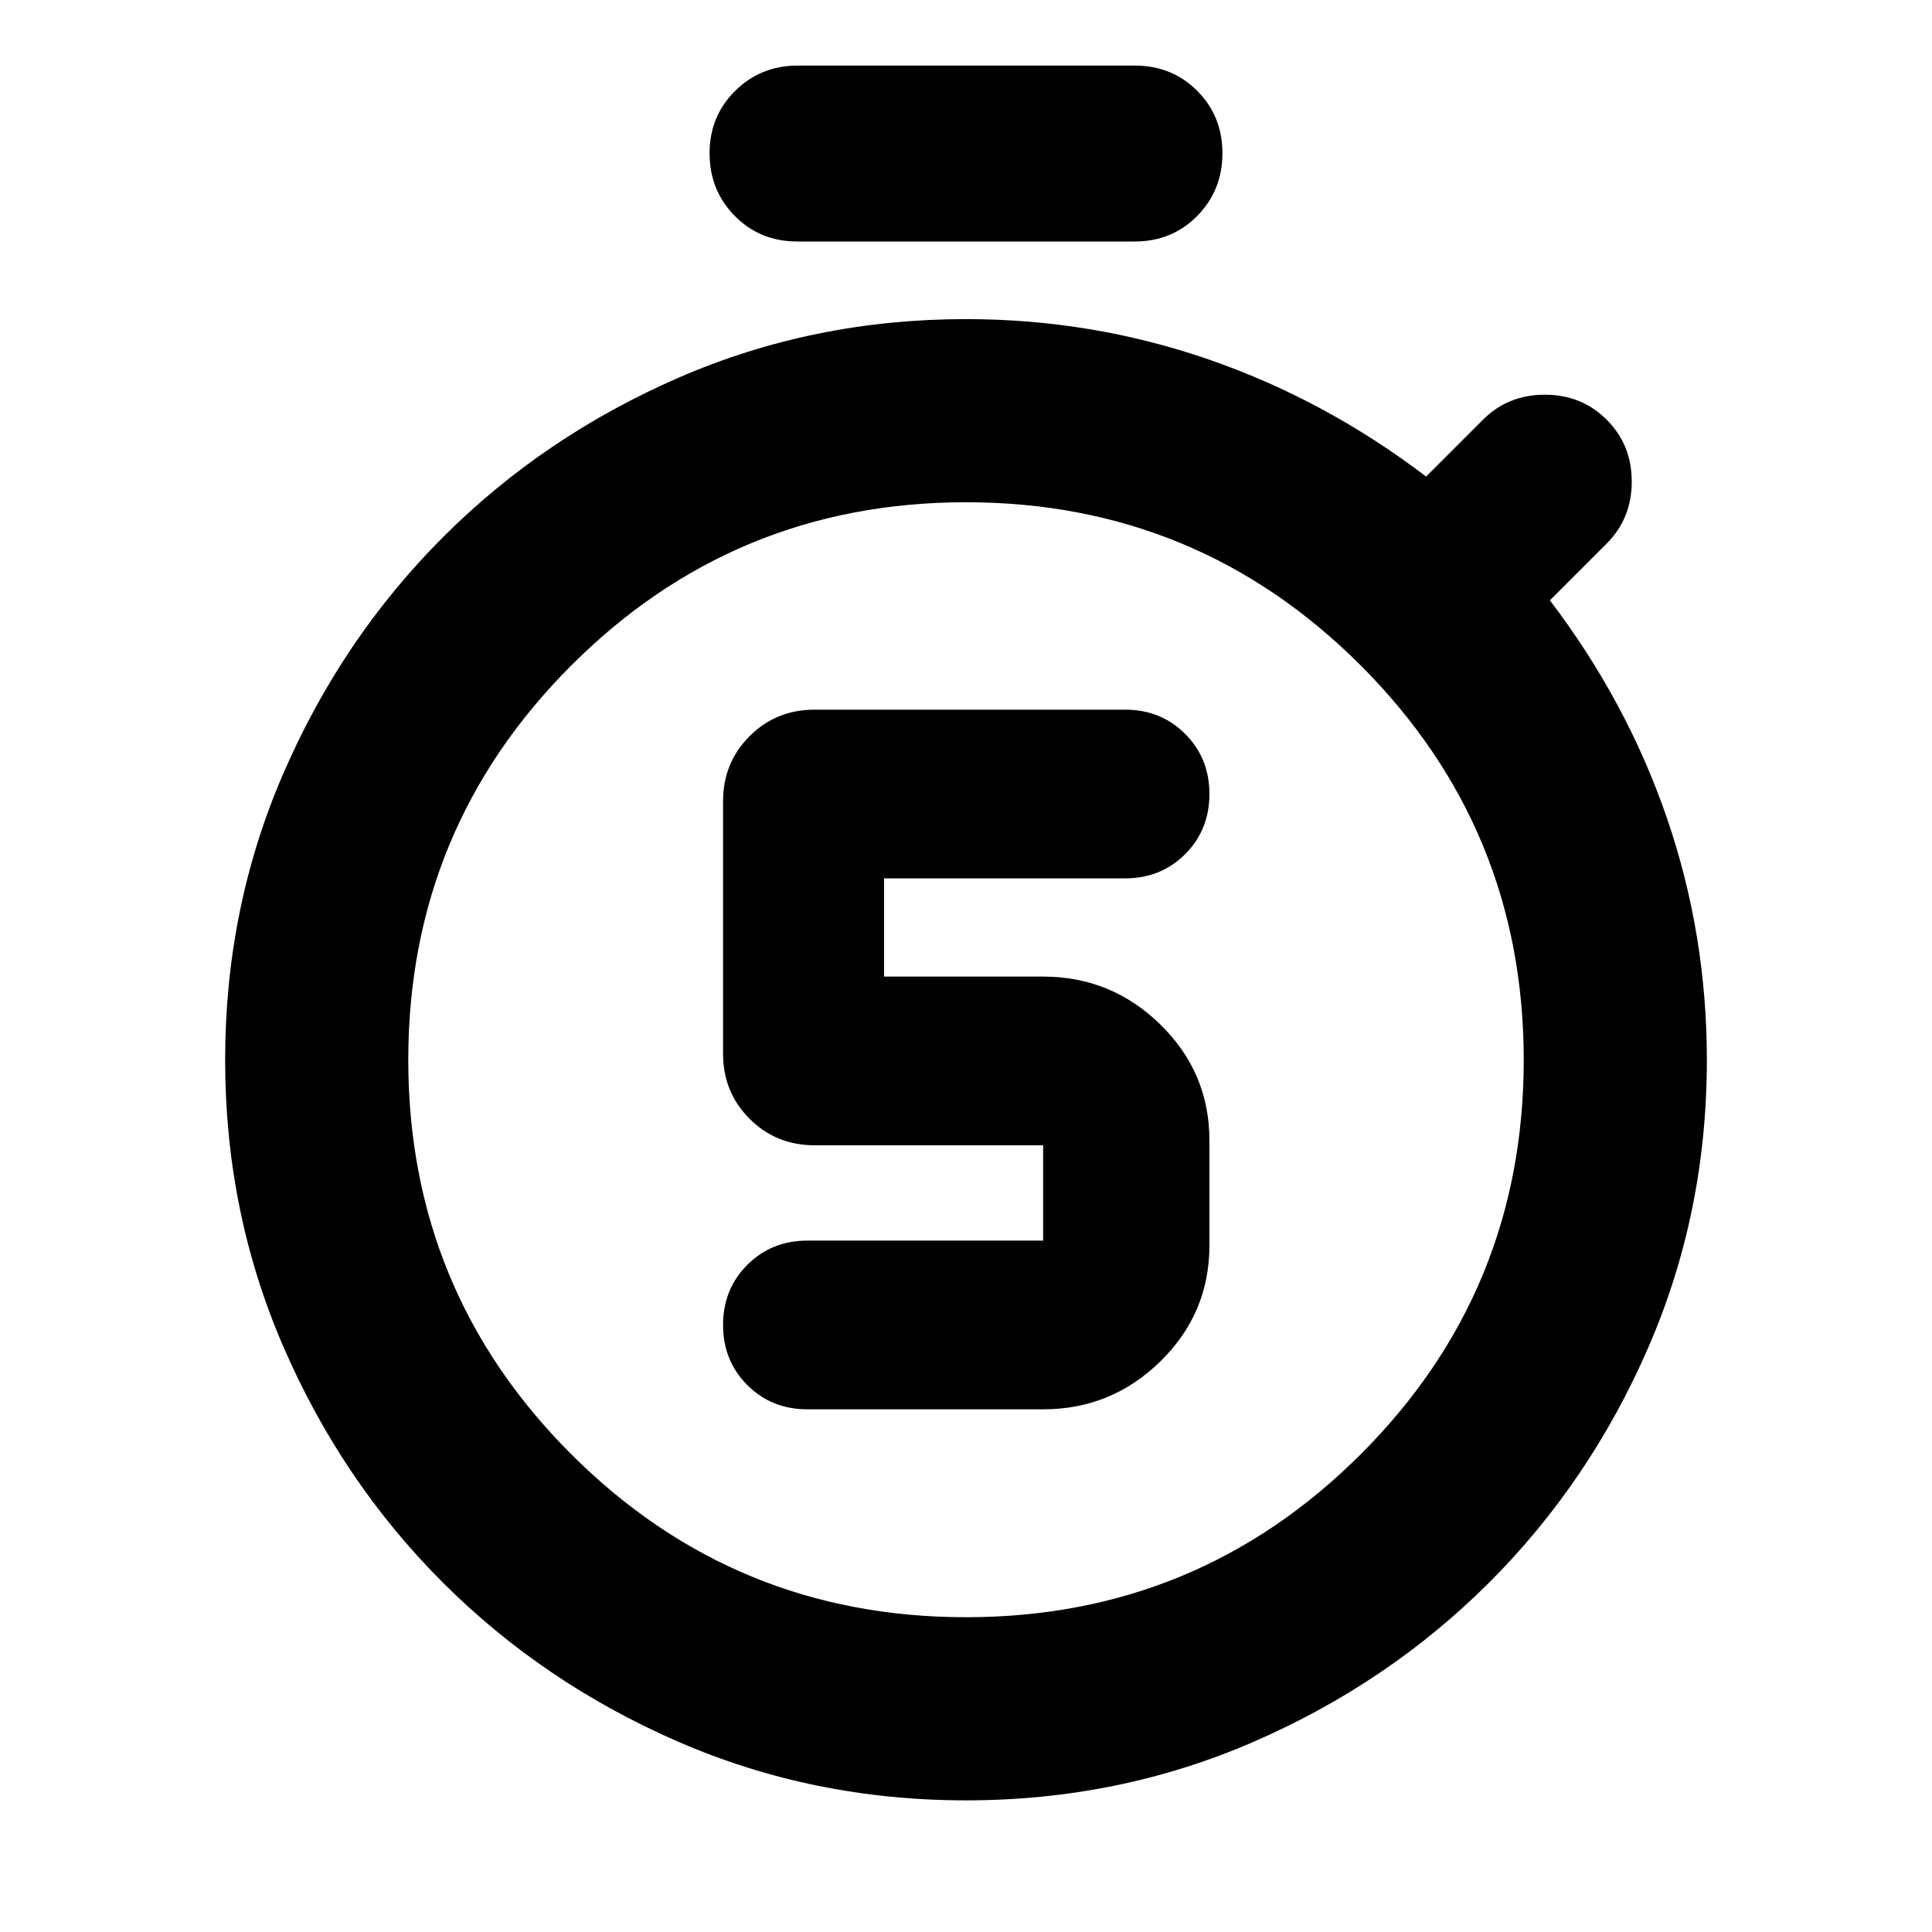 <svg xmlns="http://www.w3.org/2000/svg" height="24" viewBox="0 -960 960 960" width="24"><path d="M518.326-259.717q33.957 0 58.294-23.859 24.337-23.859 24.337-57.576v-52.152q0-33.718-24.337-57.576-24.337-23.859-58.294-23.859h-79.043v-48.804h119.76q17.814 0 29.863-12.05 12.051-12.05 12.051-29.863t-12.051-29.863q-12.049-12.051-29.863-12.051h-154.26q-19.153 0-32.326 13.174-13.174 13.174-13.174 32.327v125.456q0 19.152 13.174 32.326 13.173 13.174 32.326 13.174h113.543v47.37h-117.13q-17.813 0-29.863 12.05t-12.05 29.863q0 17.813 12.05 29.863t29.863 12.05h117.13ZM480-156.413q115.043 0 196.087-80.924 81.043-80.924 81.043-195.967 0-115.044-81.043-196.087Q595.043-710.435 480-710.435q-115.043 0-196.087 81.044-81.043 81.043-81.043 196.087 0 115.043 81.043 195.967Q364.957-156.413 480-156.413Zm0-276.891ZM396.174-840q-18.525 0-31.056-12.696-12.531-12.695-12.531-31.13t12.695-31.011q12.696-12.576 31.131-12.576h167.413q18.525 0 31.056 12.531 12.531 12.531 12.531 31.056 0 18.435-12.531 31.13Q582.351-840 563.826-840H396.174ZM480-65.413q-75.913 0-142.849-29.071-66.937-29.072-117.011-79.055-50.075-49.982-79.173-116.917t-29.098-142.848q0-75.913 29.12-142.837 29.12-66.924 79.185-116.989 50.065-50.066 116.989-79.185 66.924-29.12 142.837-29.12 62.478 0 120.435 20 57.956 20 108.195 58.239l28.24-28.239q12.434-12.435 30.75-12.435 18.315 0 30.75 12.435 12.435 12.435 12.435 30.75 0 18.315-12.435 30.75l-28.239 28.239q38.239 50.24 58.119 108.077 19.881 57.837 19.881 120.315 0 75.913-29.098 142.848-29.098 66.935-79.173 116.917-50.074 49.983-117.011 79.055Q555.913-65.413 480-65.413Z"/></svg>